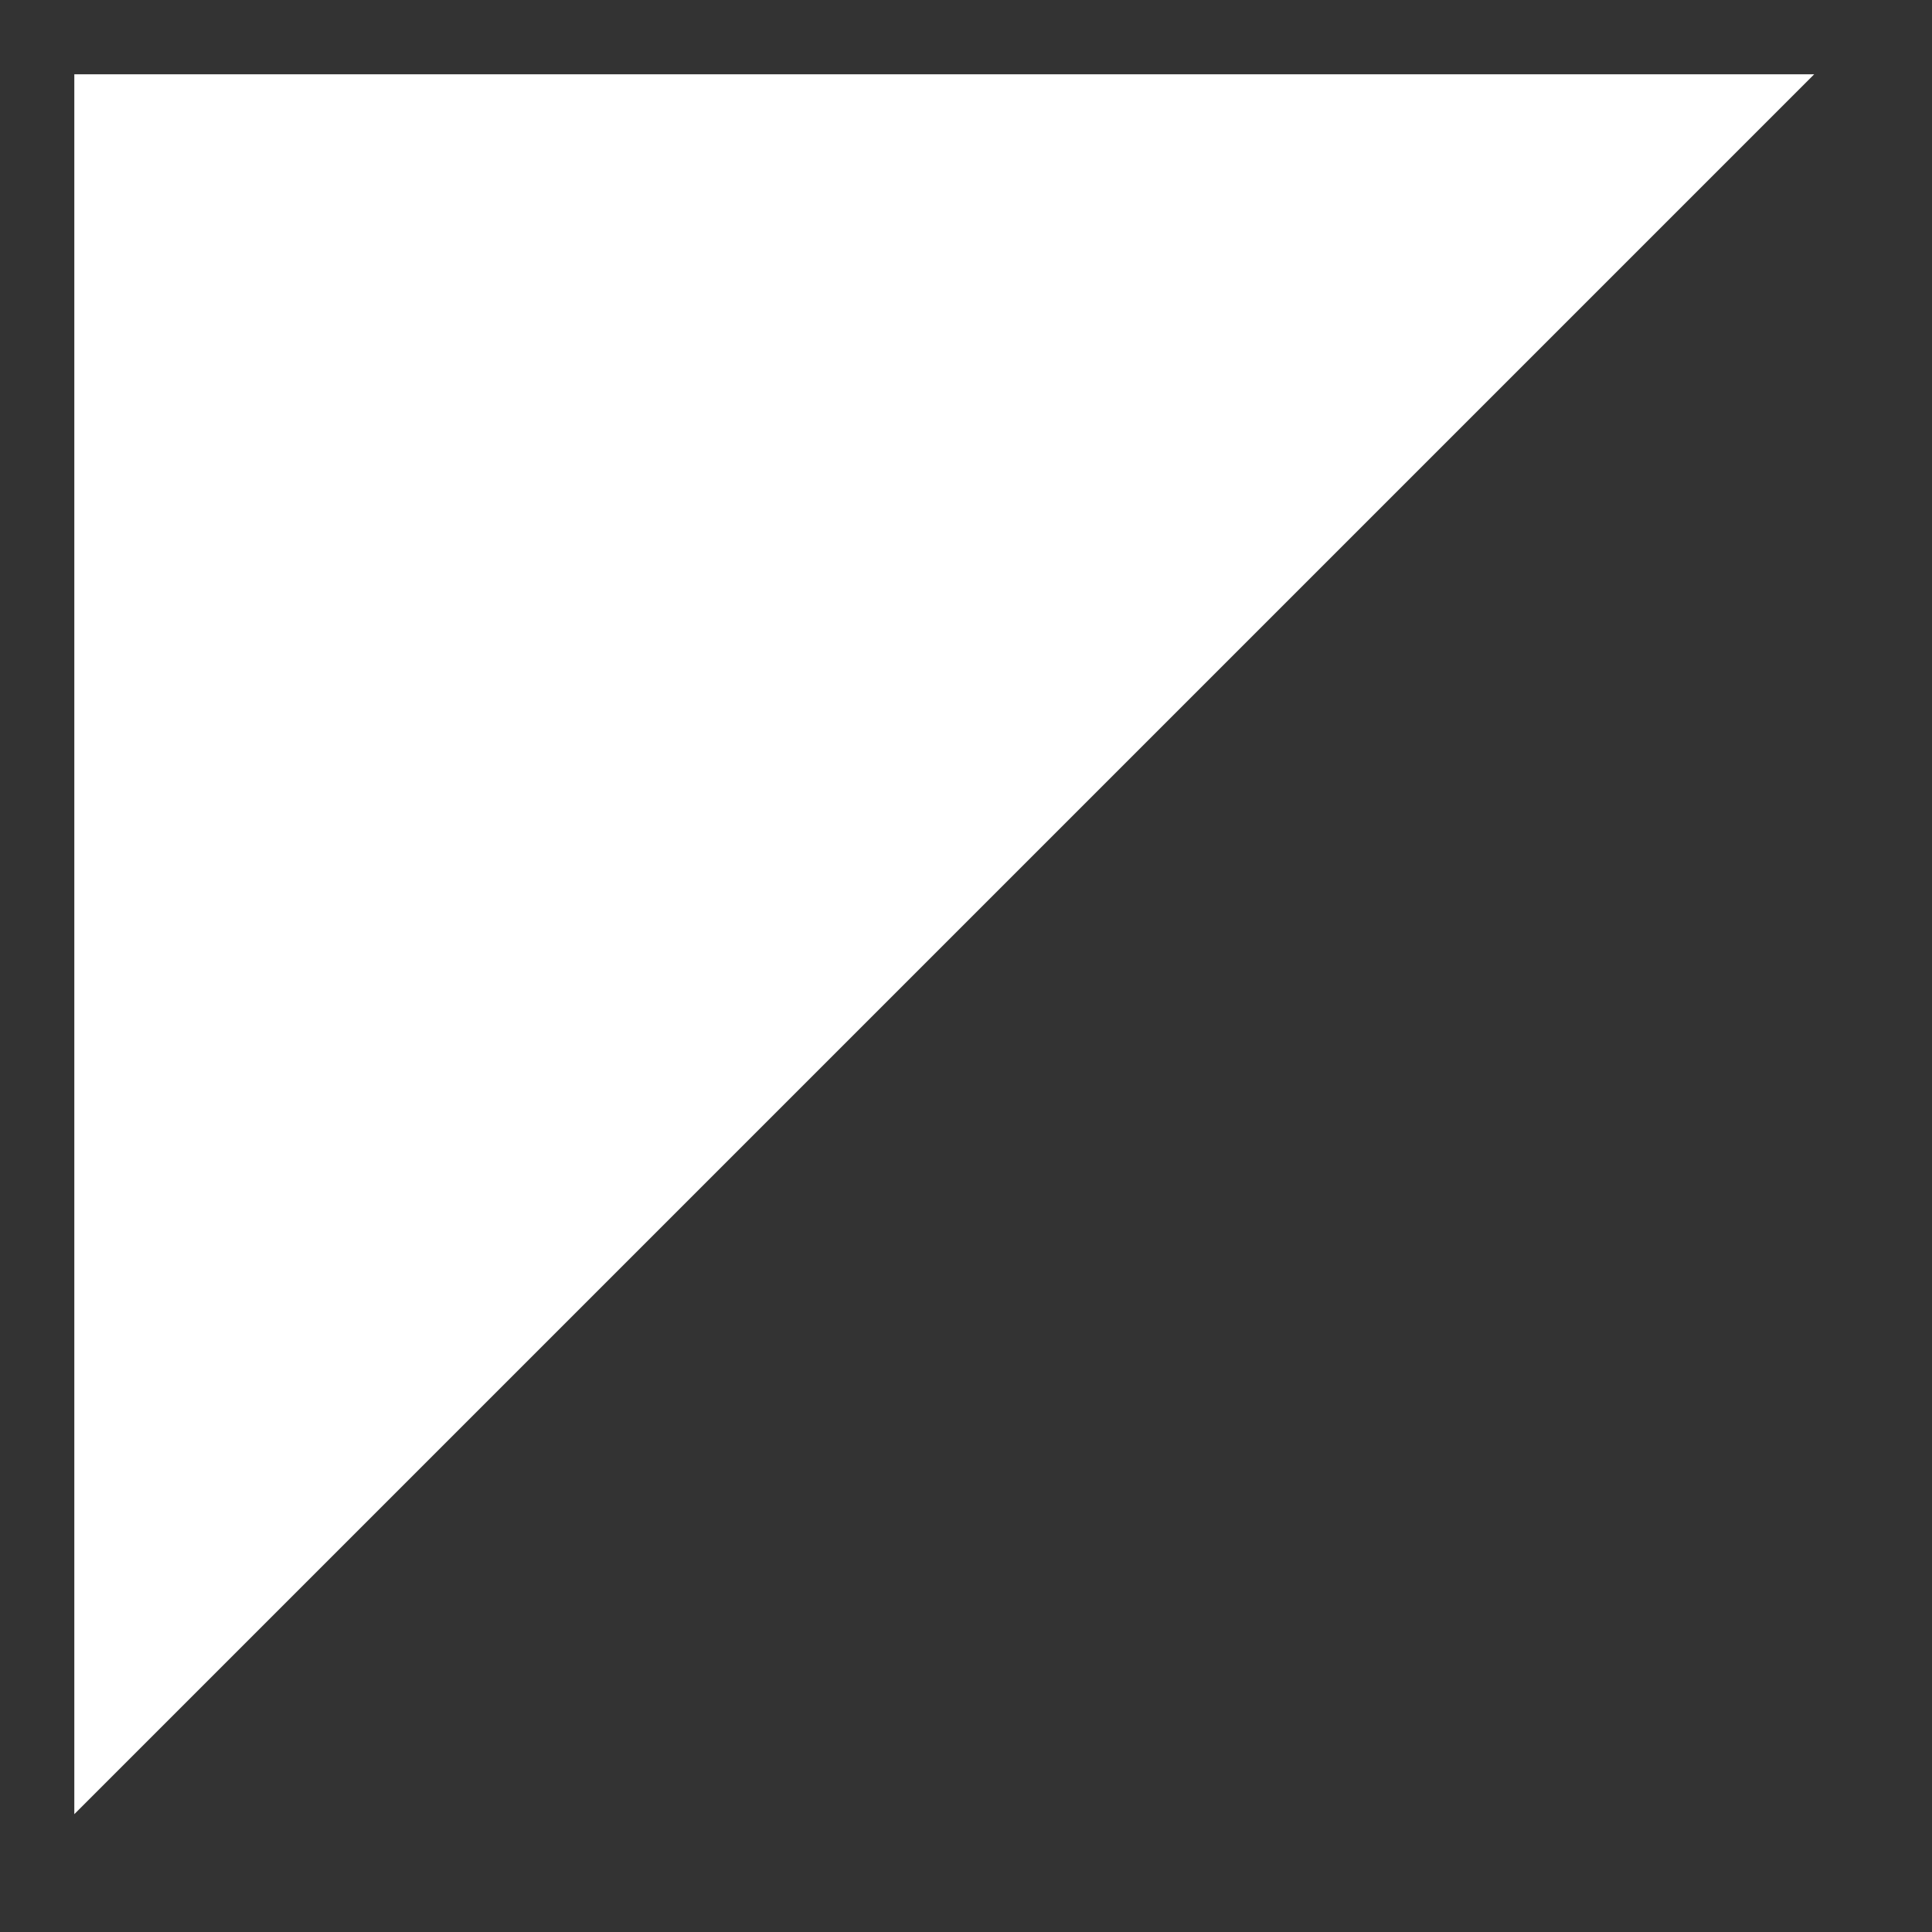 <svg width="13" height="13" viewBox="0 0 13 13" fill="none" xmlns="http://www.w3.org/2000/svg">
<rect x="0" y="0" width="13" height="13" fill="#333333" stroke="none"/>
<path d="M11 1H1V10.474V11L11 1Z" fill="white"/>
<path d="M1 10.474V11M1 11V1H11L1 11Z" stroke="white"/>
</svg>
